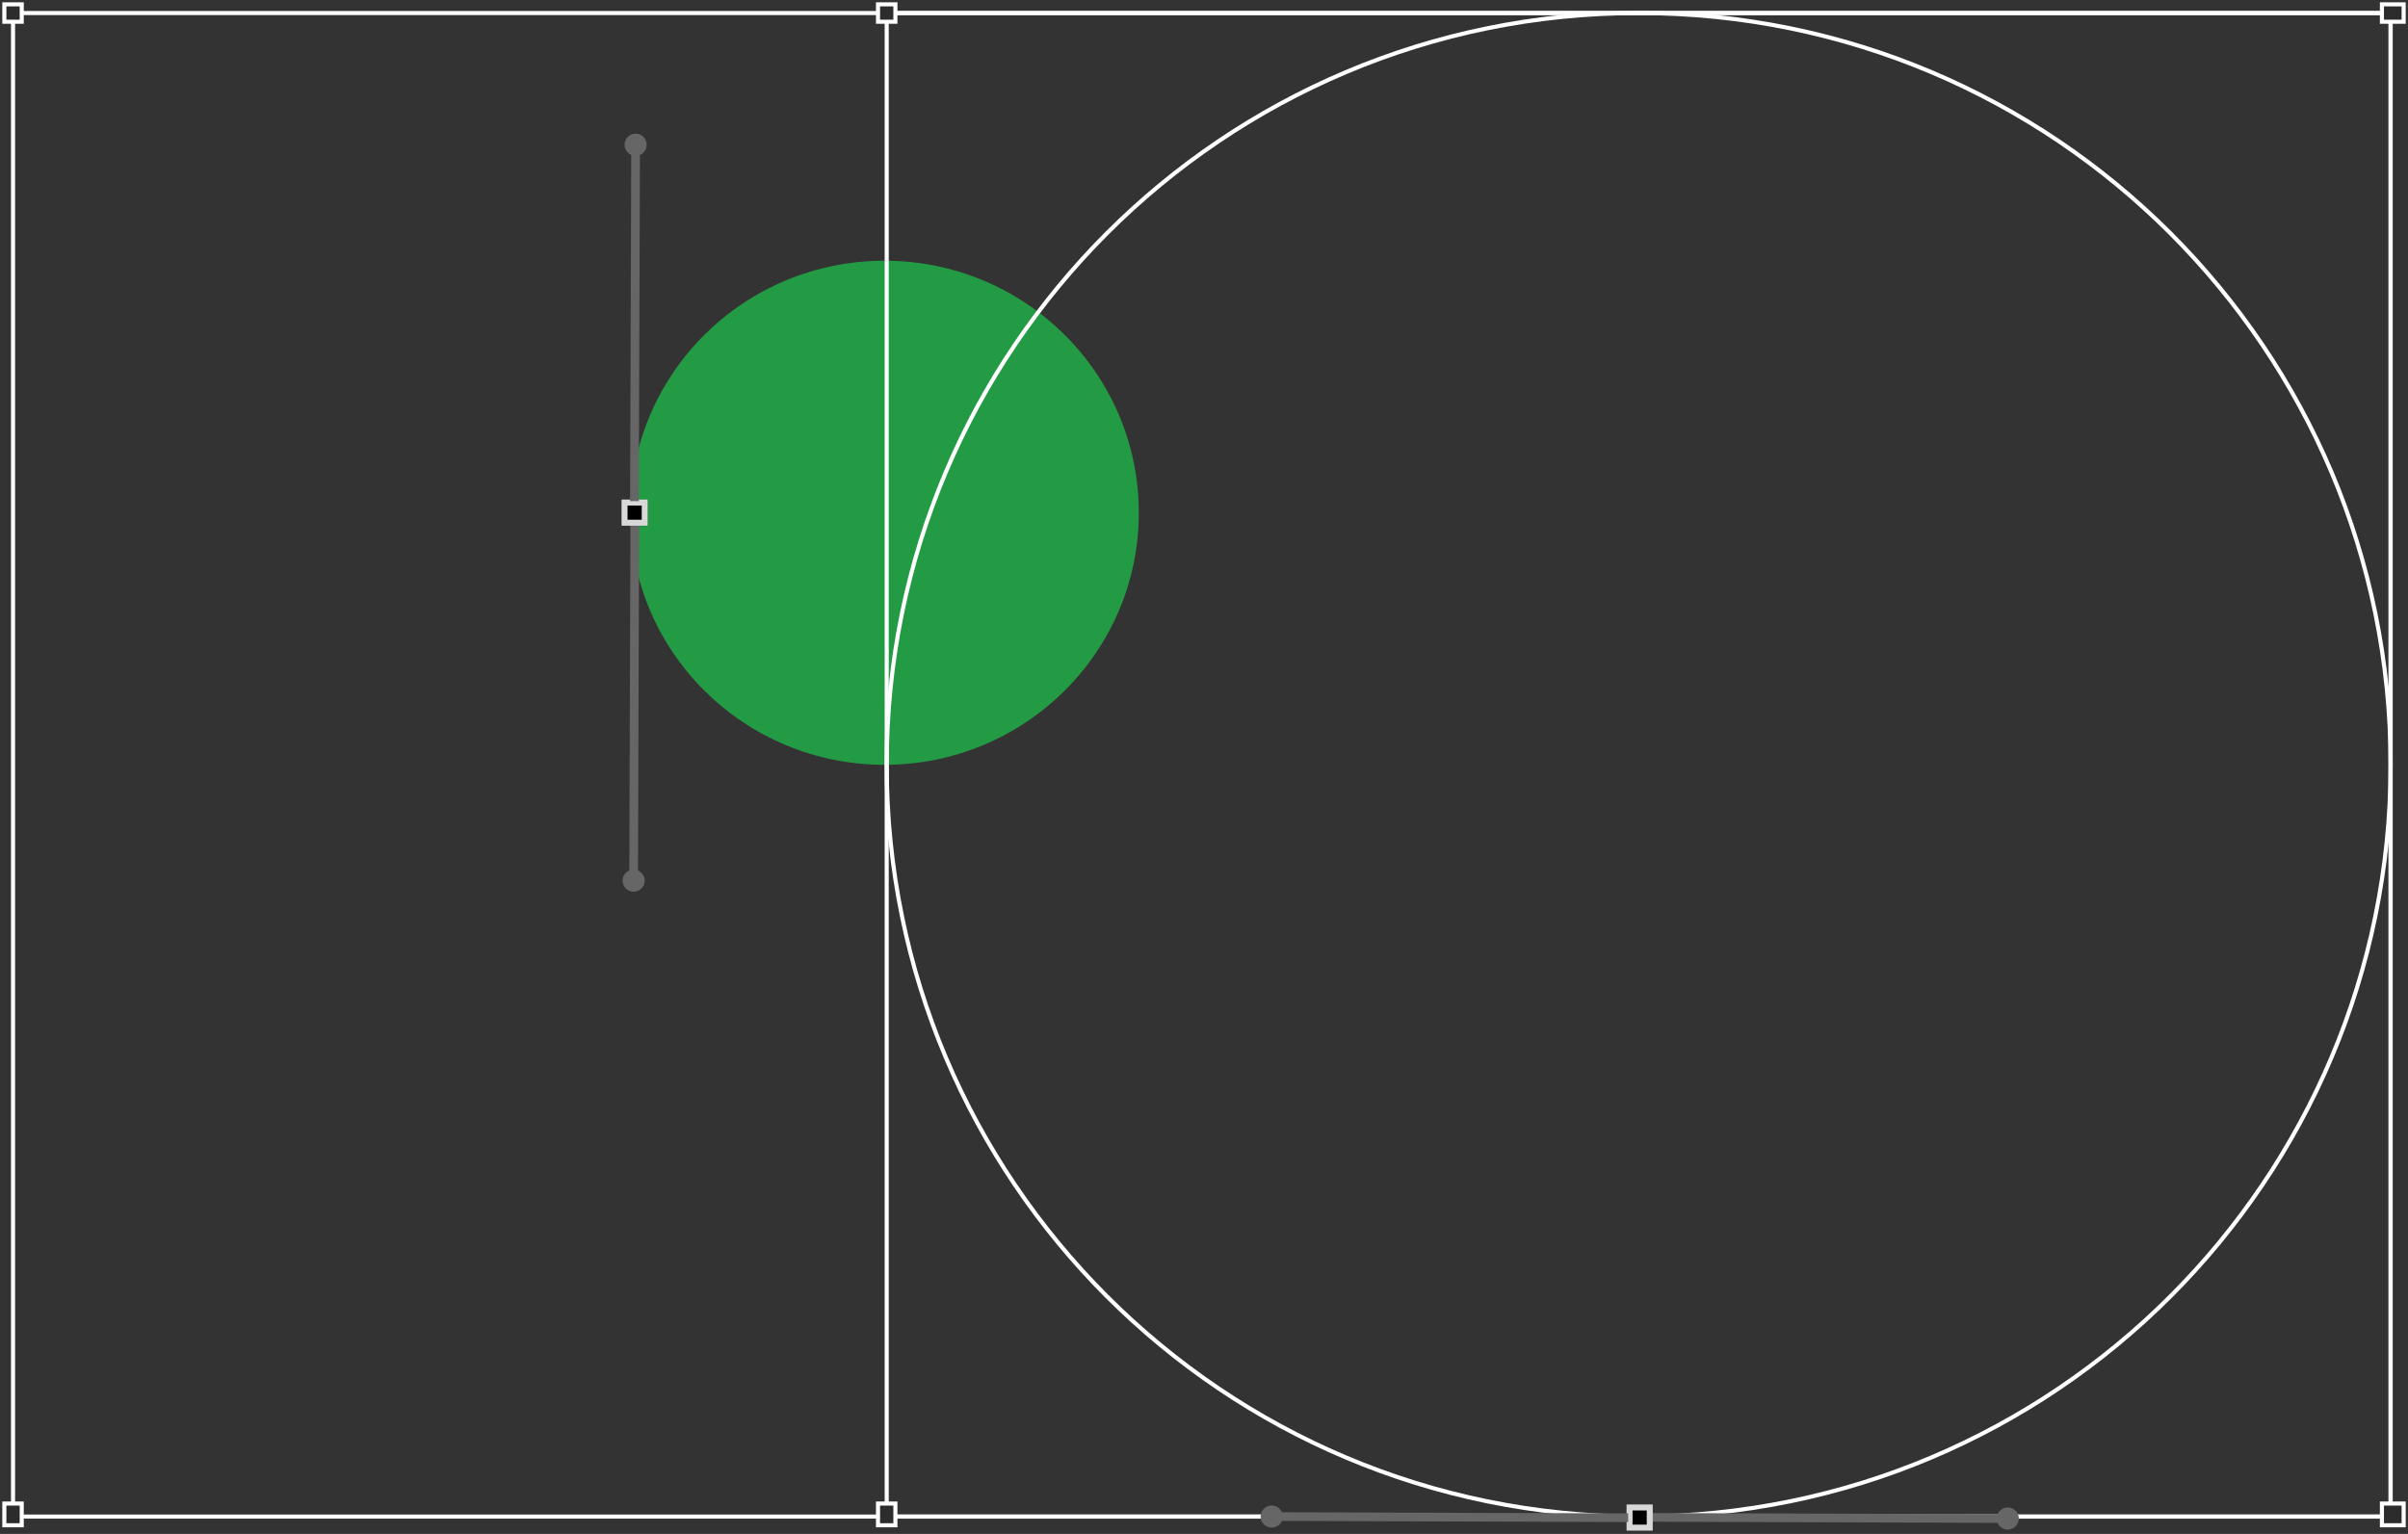 <svg width="554" height="353" viewBox="0 0 554 353" fill="none" xmlns="http://www.w3.org/2000/svg">
<rect x="0" y="0" width="554" height="353" fill="#333333" stroke="none"/>
<path d="M203.5 60C171.191 60 145 85.968 145 118C145 150.033 171.191 176 203.5 176C235.809 176 262 150.033 262 118C262 85.968 235.809 60 203.5 60Z" fill="#239b44"/>
<path d="M377 3C281.455 3 204 80.455 204 176C204 271.545 281.455 349 377 349C472.545 349 550 271.545 550 176C550 80.455 472.545 3 377 3Z" stroke="white" stroke-width="0.94" stroke-miterlimit="10"/>
<path d="M550 349L550 3L204 3L204 349L550 349Z" stroke="white" stroke-width="0.94" stroke-miterlimit="10"/>
<path d="M550 349L550 3L3 3L3 349L550 349Z" stroke="white" stroke-width="0.94" stroke-miterlimit="10"/>
<path d="M548 351L553 351L553 346L548 346L548 351Z" fill="#2D2C2D" stroke="white" stroke-width="0.94" stroke-miterlimit="10"/>
<path d="M202 351L206 351L206 346L202 346L202 351Z" fill="#2D2C2D" stroke="white" stroke-width="0.94" stroke-miterlimit="10"/>
<path d="M1 351L5 351L5 346L1 346L1 351Z" fill="#2D2C2D" stroke="white" stroke-width="0.94" stroke-miterlimit="10"/>
<path d="M548 5L553 5L553 1L548 1L548 5Z" fill="#2D2C2D" stroke="white" stroke-width="0.94" stroke-miterlimit="10"/>
<path d="M202 5L206 5L206 1L202 1L202 5Z" fill="#2D2C2D" stroke="white" stroke-width="0.94" stroke-miterlimit="10"/>
<path d="M1 5L5 5L5 1L1 1L1 5Z" fill="#2D2C2D" stroke="white" stroke-width="0.94" stroke-miterlimit="10"/>
<path d="M374.94 346.9L374.94 351.543L379.584 351.543L379.584 346.9L374.94 346.9Z" fill="white" stroke="#272727" stroke-width="1.38" stroke-miterlimit="10"/>
<path d="M379.909 349.183L462.043 349.453" stroke="#666666" stroke-width="2" stroke-miterlimit="10"/>
<path d="M461.905 352C463.31 352 464.458 350.865 464.465 349.46C464.465 348.056 463.33 346.907 461.926 346.9C460.514 346.9 459.372 348.035 459.365 349.44C459.365 350.844 460.5 351.993 461.905 352Z" fill="#666666"/>
<path d="M379.549 351.544L379.549 346.9L374.906 346.9L374.906 351.544L379.549 351.544Z" fill="black" stroke="#D8D8D8" stroke-width="1.38" stroke-miterlimit="10"/>
<path d="M374.587 349.26L292.446 348.99" stroke="#666666" stroke-width="2" stroke-miterlimit="10"/>
<path d="M292.584 346.443C291.18 346.443 290.031 347.578 290.024 348.983C290.017 350.387 291.159 351.536 292.564 351.543C293.975 351.543 295.117 350.408 295.124 349.003C295.131 347.599 293.989 346.45 292.584 346.443Z" fill="#666666"/>
<path d="M148.329 115.674L143.686 115.674L143.686 120.317L148.329 120.317L148.329 115.674Z" fill="white" stroke="#272727" stroke-width="1.38" stroke-miterlimit="10"/>
<path d="M146.045 120.642L145.776 202.783" stroke="#666666" stroke-width="2" stroke-miterlimit="10"/>
<path d="M143.229 202.645C143.229 204.049 144.364 205.198 145.769 205.205C147.173 205.205 148.322 204.07 148.329 202.665C148.329 201.261 147.194 200.112 145.789 200.105C144.385 200.105 143.236 201.24 143.229 202.645Z" fill="#666666"/>
<path d="M143.686 120.289L148.329 120.289L148.329 115.646L143.686 115.646L143.686 120.289Z" fill="black" stroke="#D8D8D8" stroke-width="1.38" stroke-miterlimit="10"/>
<path d="M145.962 115.32L146.239 33.186" stroke="#666666" stroke-width="2" stroke-miterlimit="10"/>
<path d="M148.786 33.318C148.786 31.913 147.651 30.764 146.246 30.757C144.842 30.757 143.693 31.892 143.686 33.297C143.686 34.702 144.821 35.85 146.226 35.857C147.63 35.857 148.779 34.722 148.786 33.318Z" fill="#666666"/>
</svg>
